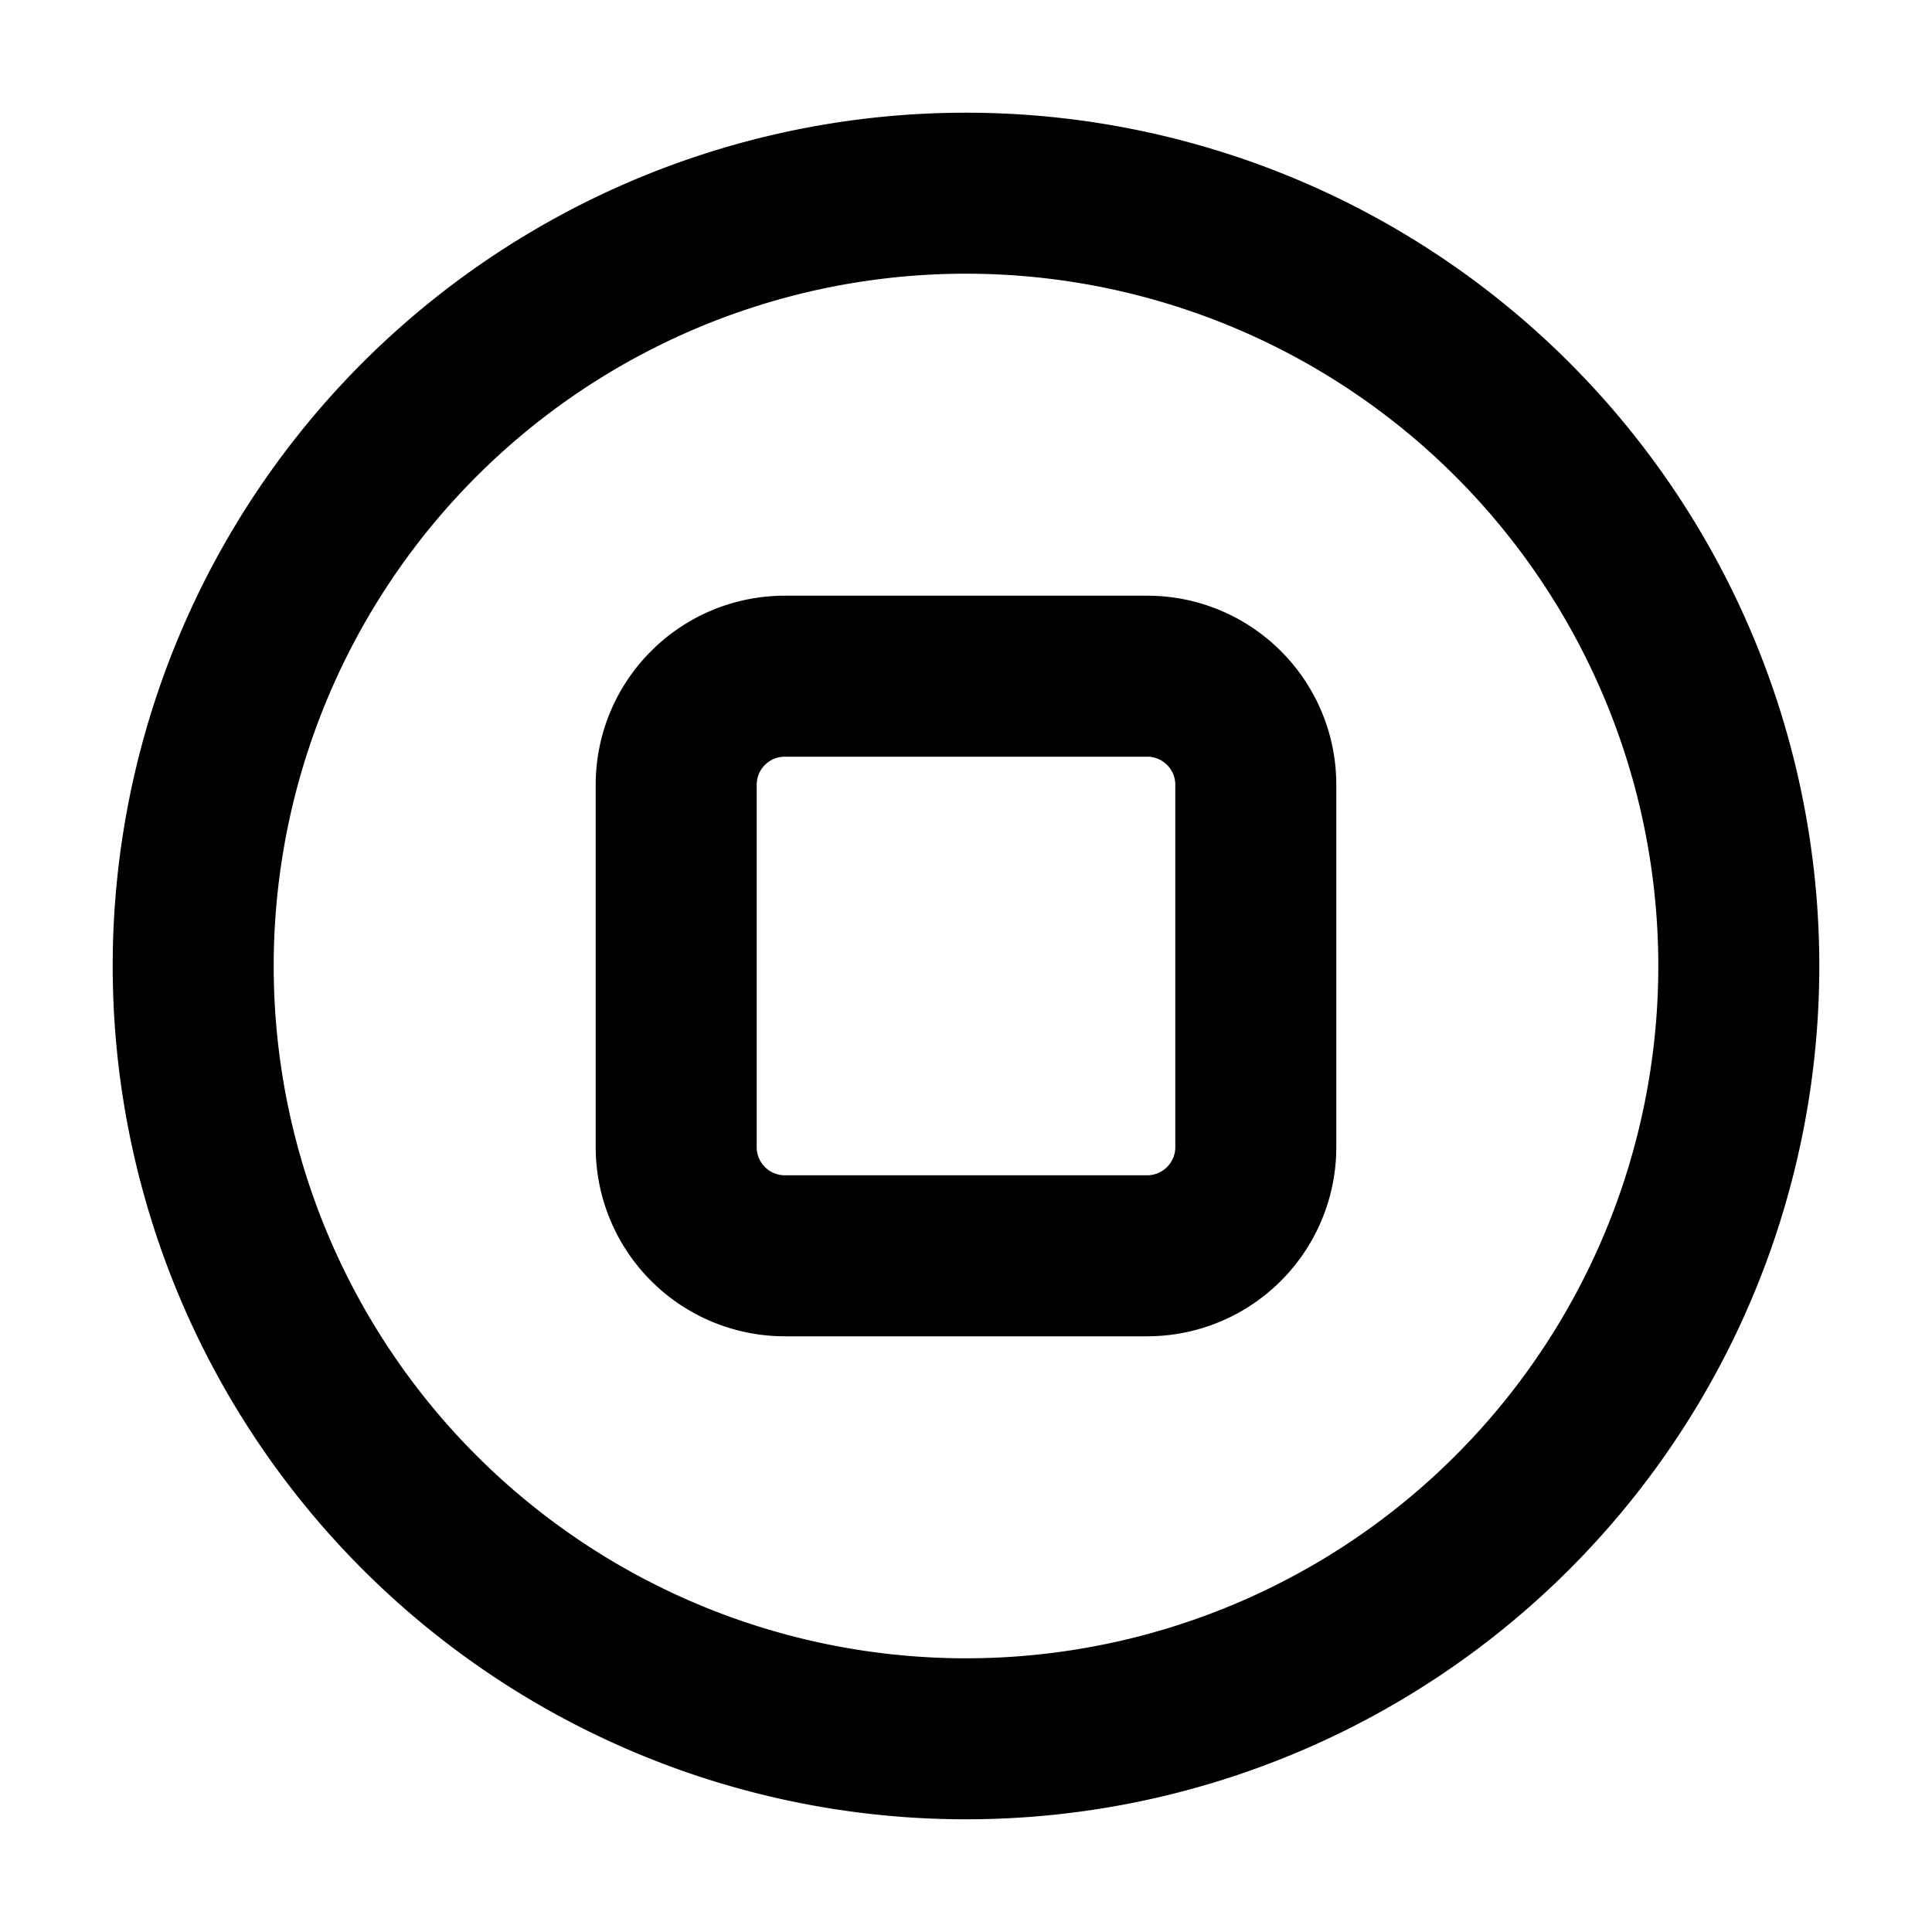<svg xmlns="http://www.w3.org/2000/svg"  fill="none" viewBox="0 0 24 24">
  <path stroke="#000" stroke-linejoin="round" stroke-width="2" d="M2.4 12a9.6 9.6 0 1 1 19.2 0 9.6 9.6 0 0 1-19.2 0Z"/>
  <path stroke="#000" stroke-linejoin="round" stroke-width="2" d="M8.4 9.75c0-.746.604-1.35 1.35-1.35h4.5c.746 0 1.35.604 1.35 1.35v4.5a1.35 1.35 0 0 1-1.35 1.35h-4.5a1.35 1.35 0 0 1-1.35-1.35v-4.5Z"/>
</svg>
